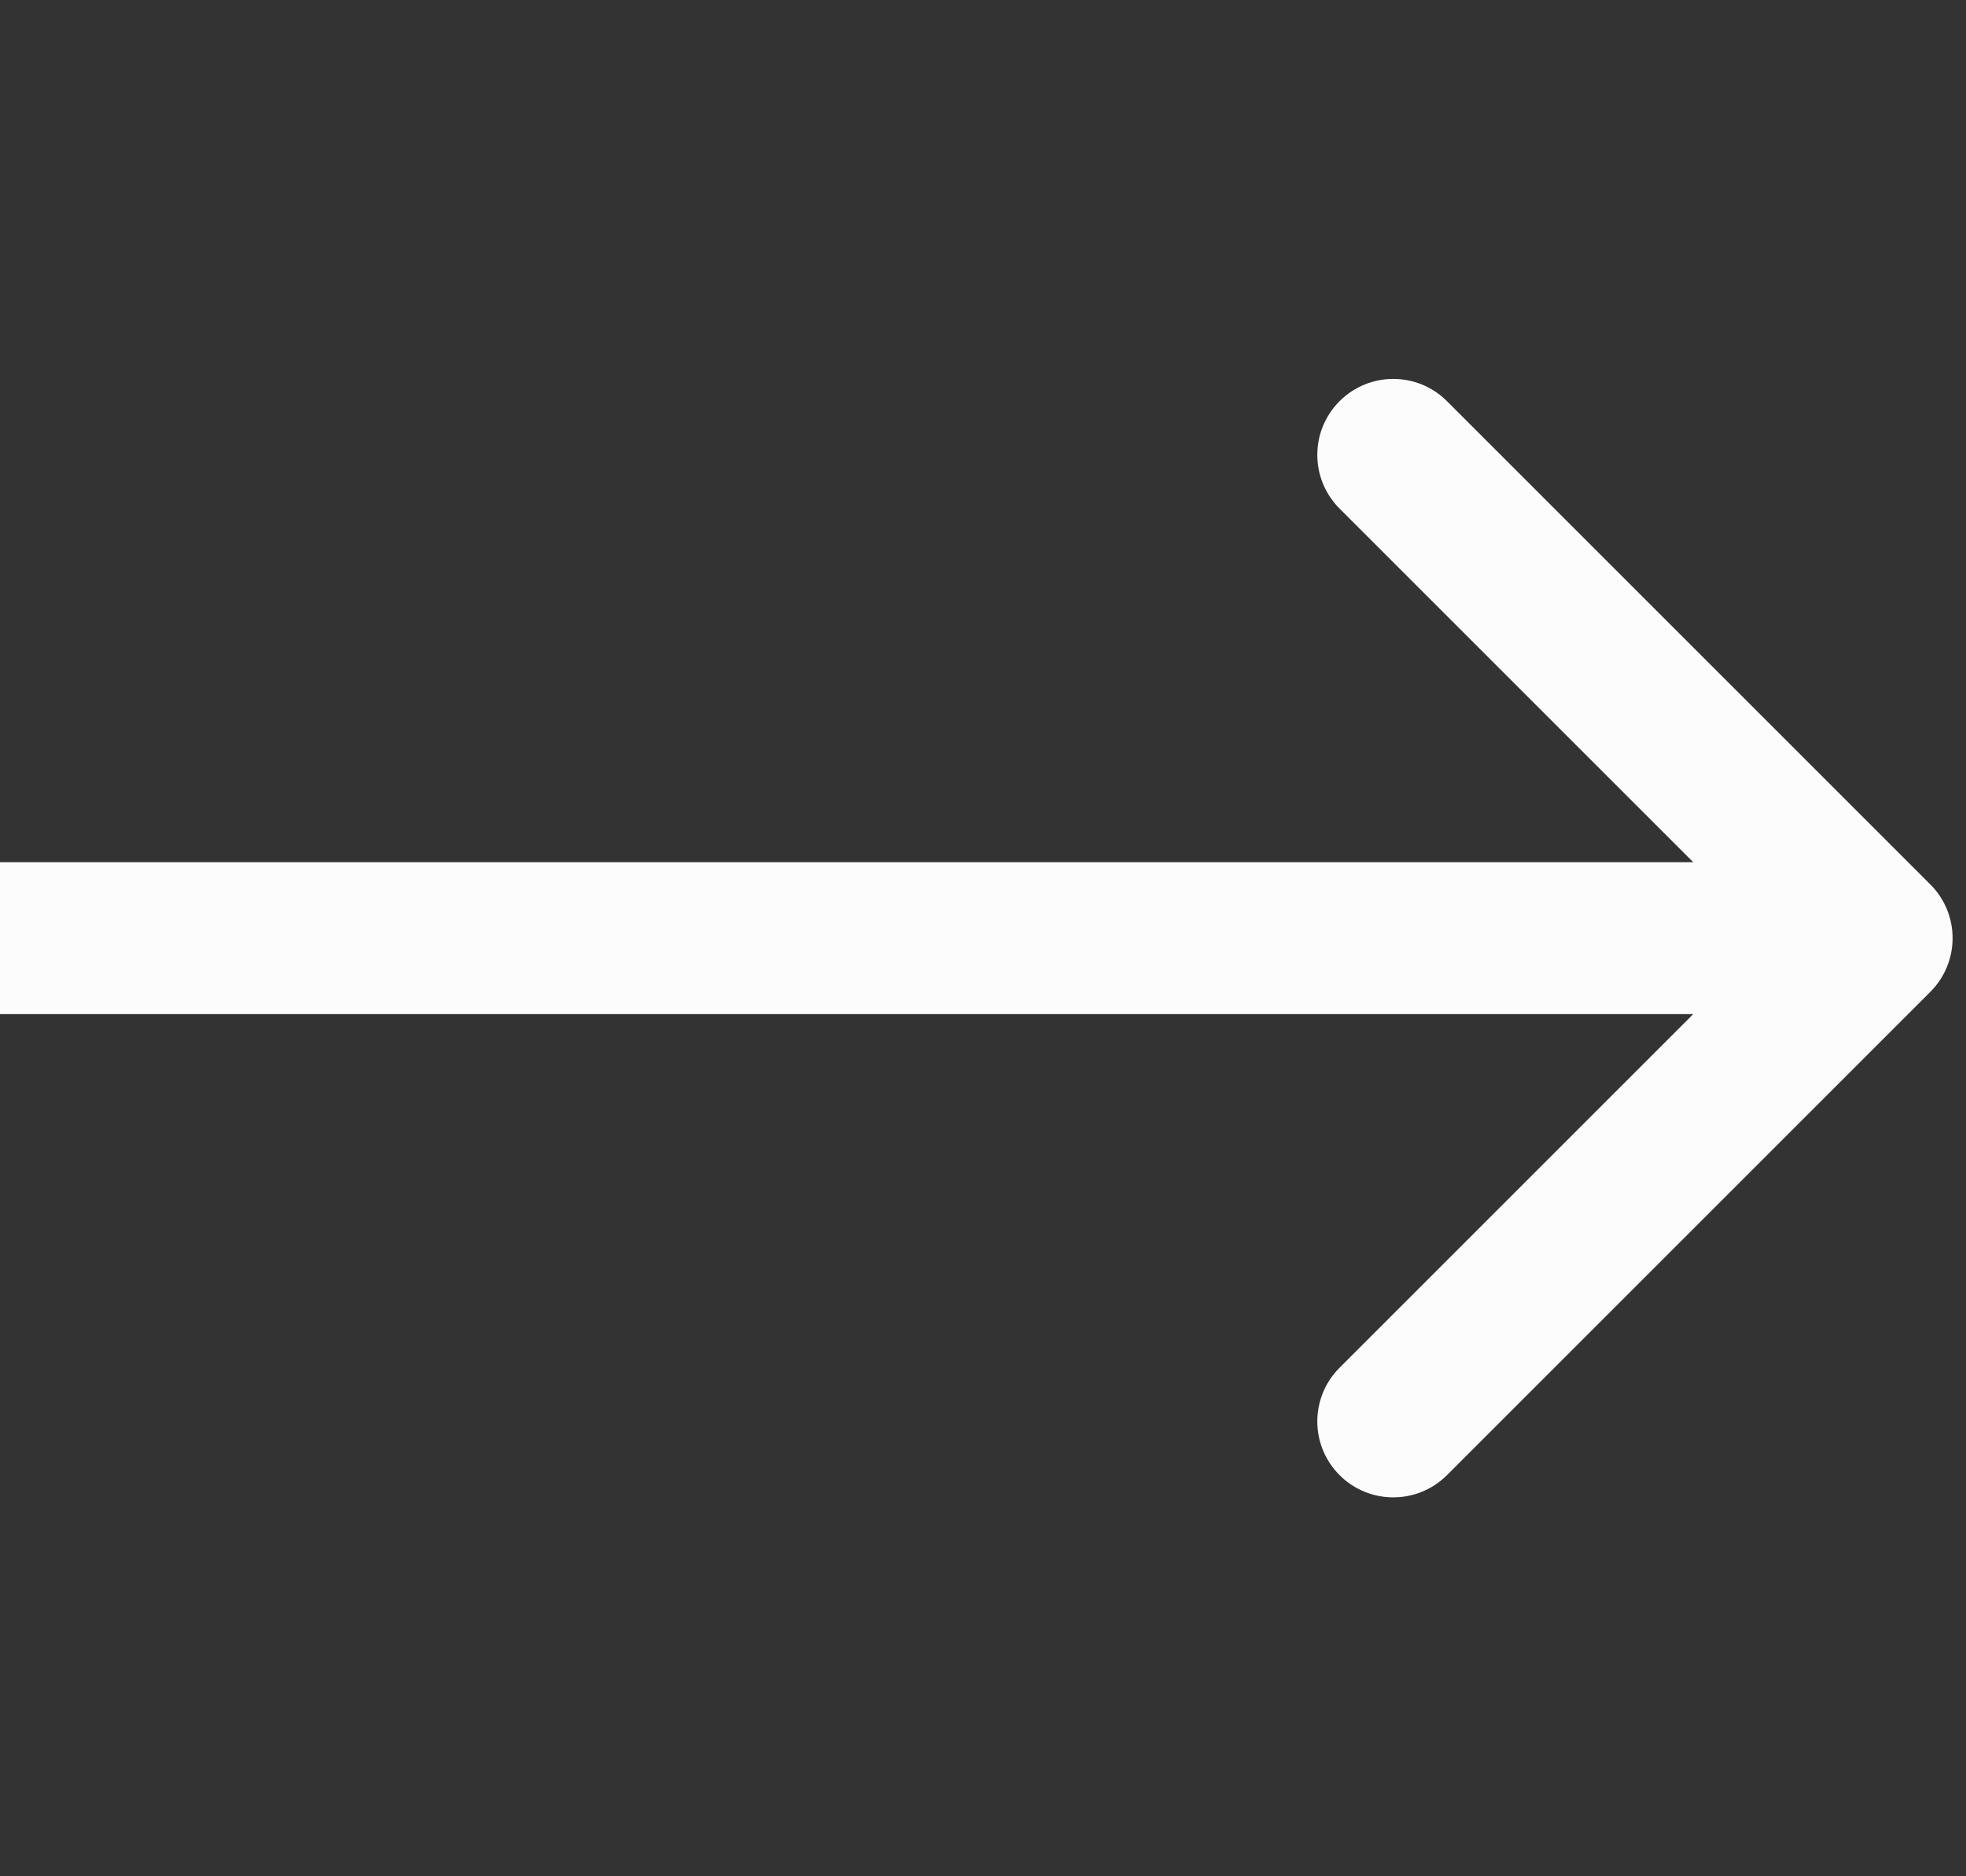 <svg width="22" height="21" viewBox="0 0 22 21" fill="none" xmlns="http://www.w3.org/2000/svg">
<rect x="0" y="0" width="22" height="21" fill="#333333" stroke="none"/>
<path d="M21.601 11.101C21.933 10.769 21.933 10.231 21.601 9.899L16.192 4.49C15.86 4.158 15.322 4.158 14.99 4.49C14.658 4.822 14.658 5.36 14.99 5.692L19.798 10.5L14.99 15.308C14.658 15.64 14.658 16.178 14.99 16.51C15.322 16.842 15.86 16.842 16.192 16.51L21.601 11.101ZM-7.43094e-08 11.35L21 11.35L21 9.65L7.43094e-08 9.65L-7.43094e-08 11.35Z" fill="#FCFCFC"/>
</svg>
